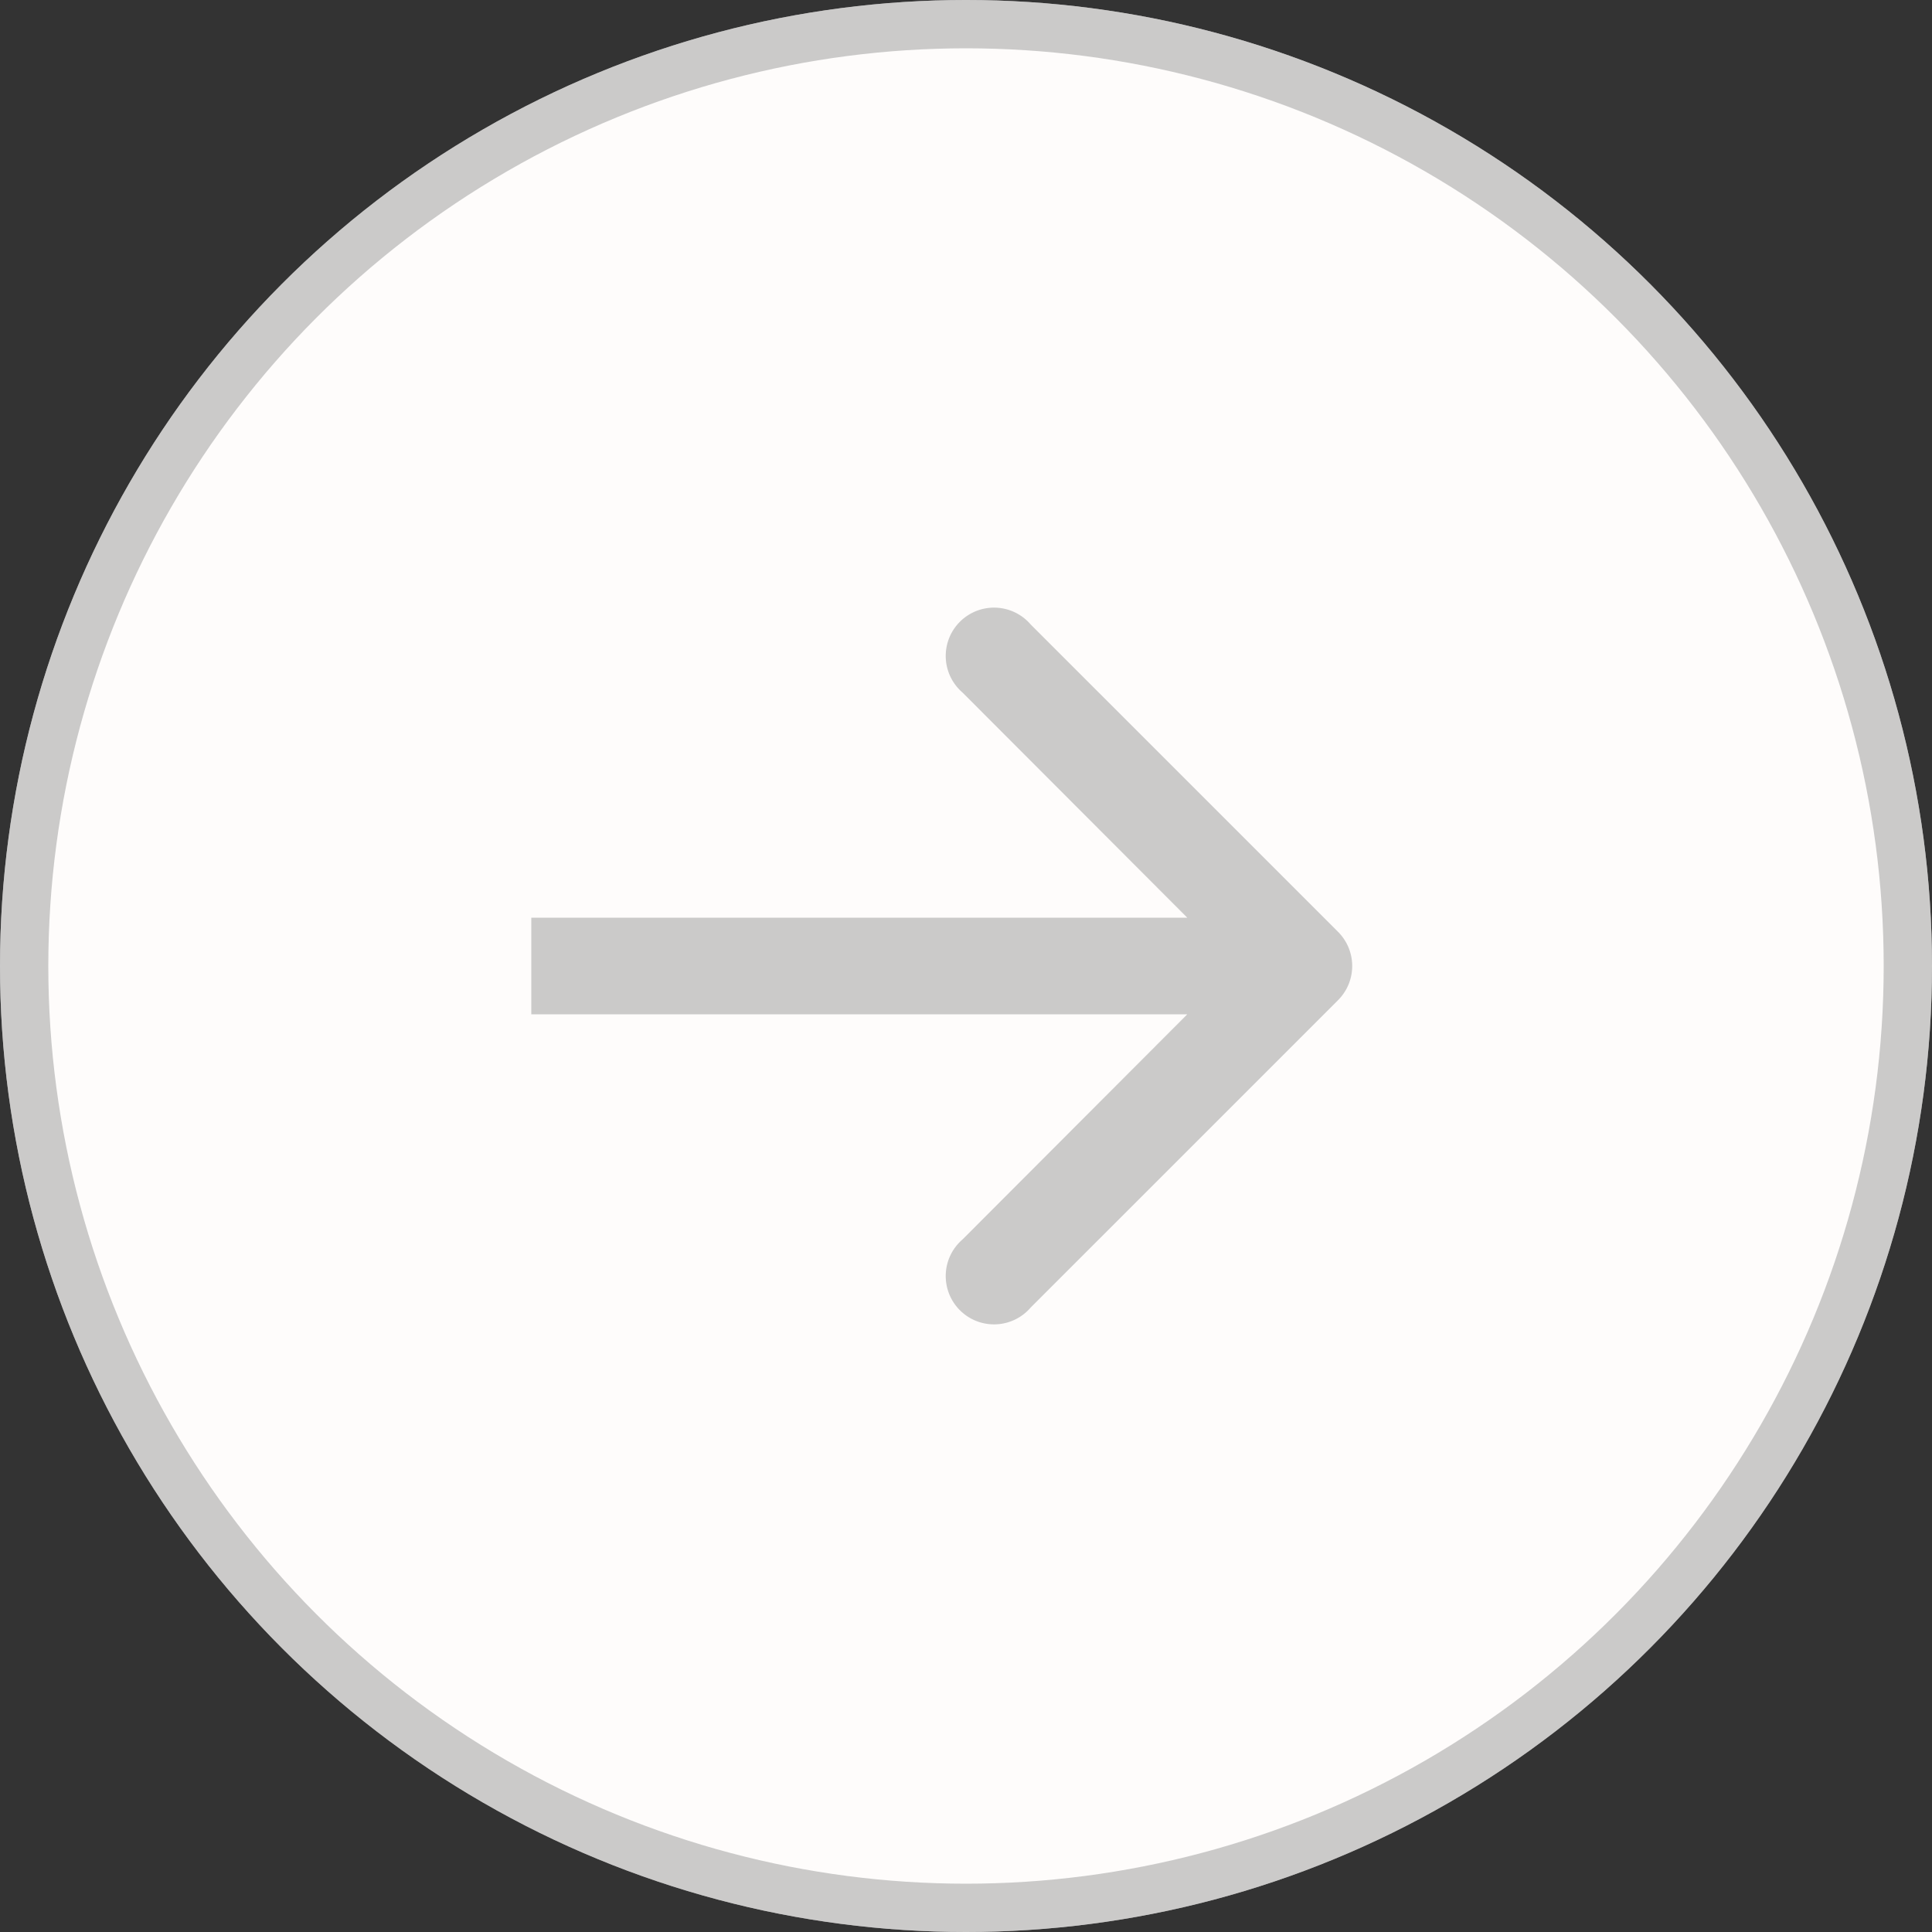 <svg id="Layer_1" data-name="Layer 1" xmlns="http://www.w3.org/2000/svg" viewBox="0 0 40 40"><rect x="0" y="0" width="40" height="40" fill="#333333" stroke="none"/><defs><style>.cls-1{fill:#fefcfb;}.cls-2{fill:none;stroke:#999;stroke-opacity:0.5;}.cls-3{fill:#999;fill-opacity:0.5;}</style></defs><circle class="cls-1" cx="20" cy="20" r="20"/><circle class="cls-2" cx="20" cy="20" r="19.5"/><path class="cls-3" d="M27.7,20.71a1,1,0,0,0,0-1.42l-6.36-6.36a1,1,0,1,0-1.41,1.41L25.58,20l-5.65,5.66a1,1,0,1,0,1.41,1.41ZM11,21H27V19H11Z"/></svg>
